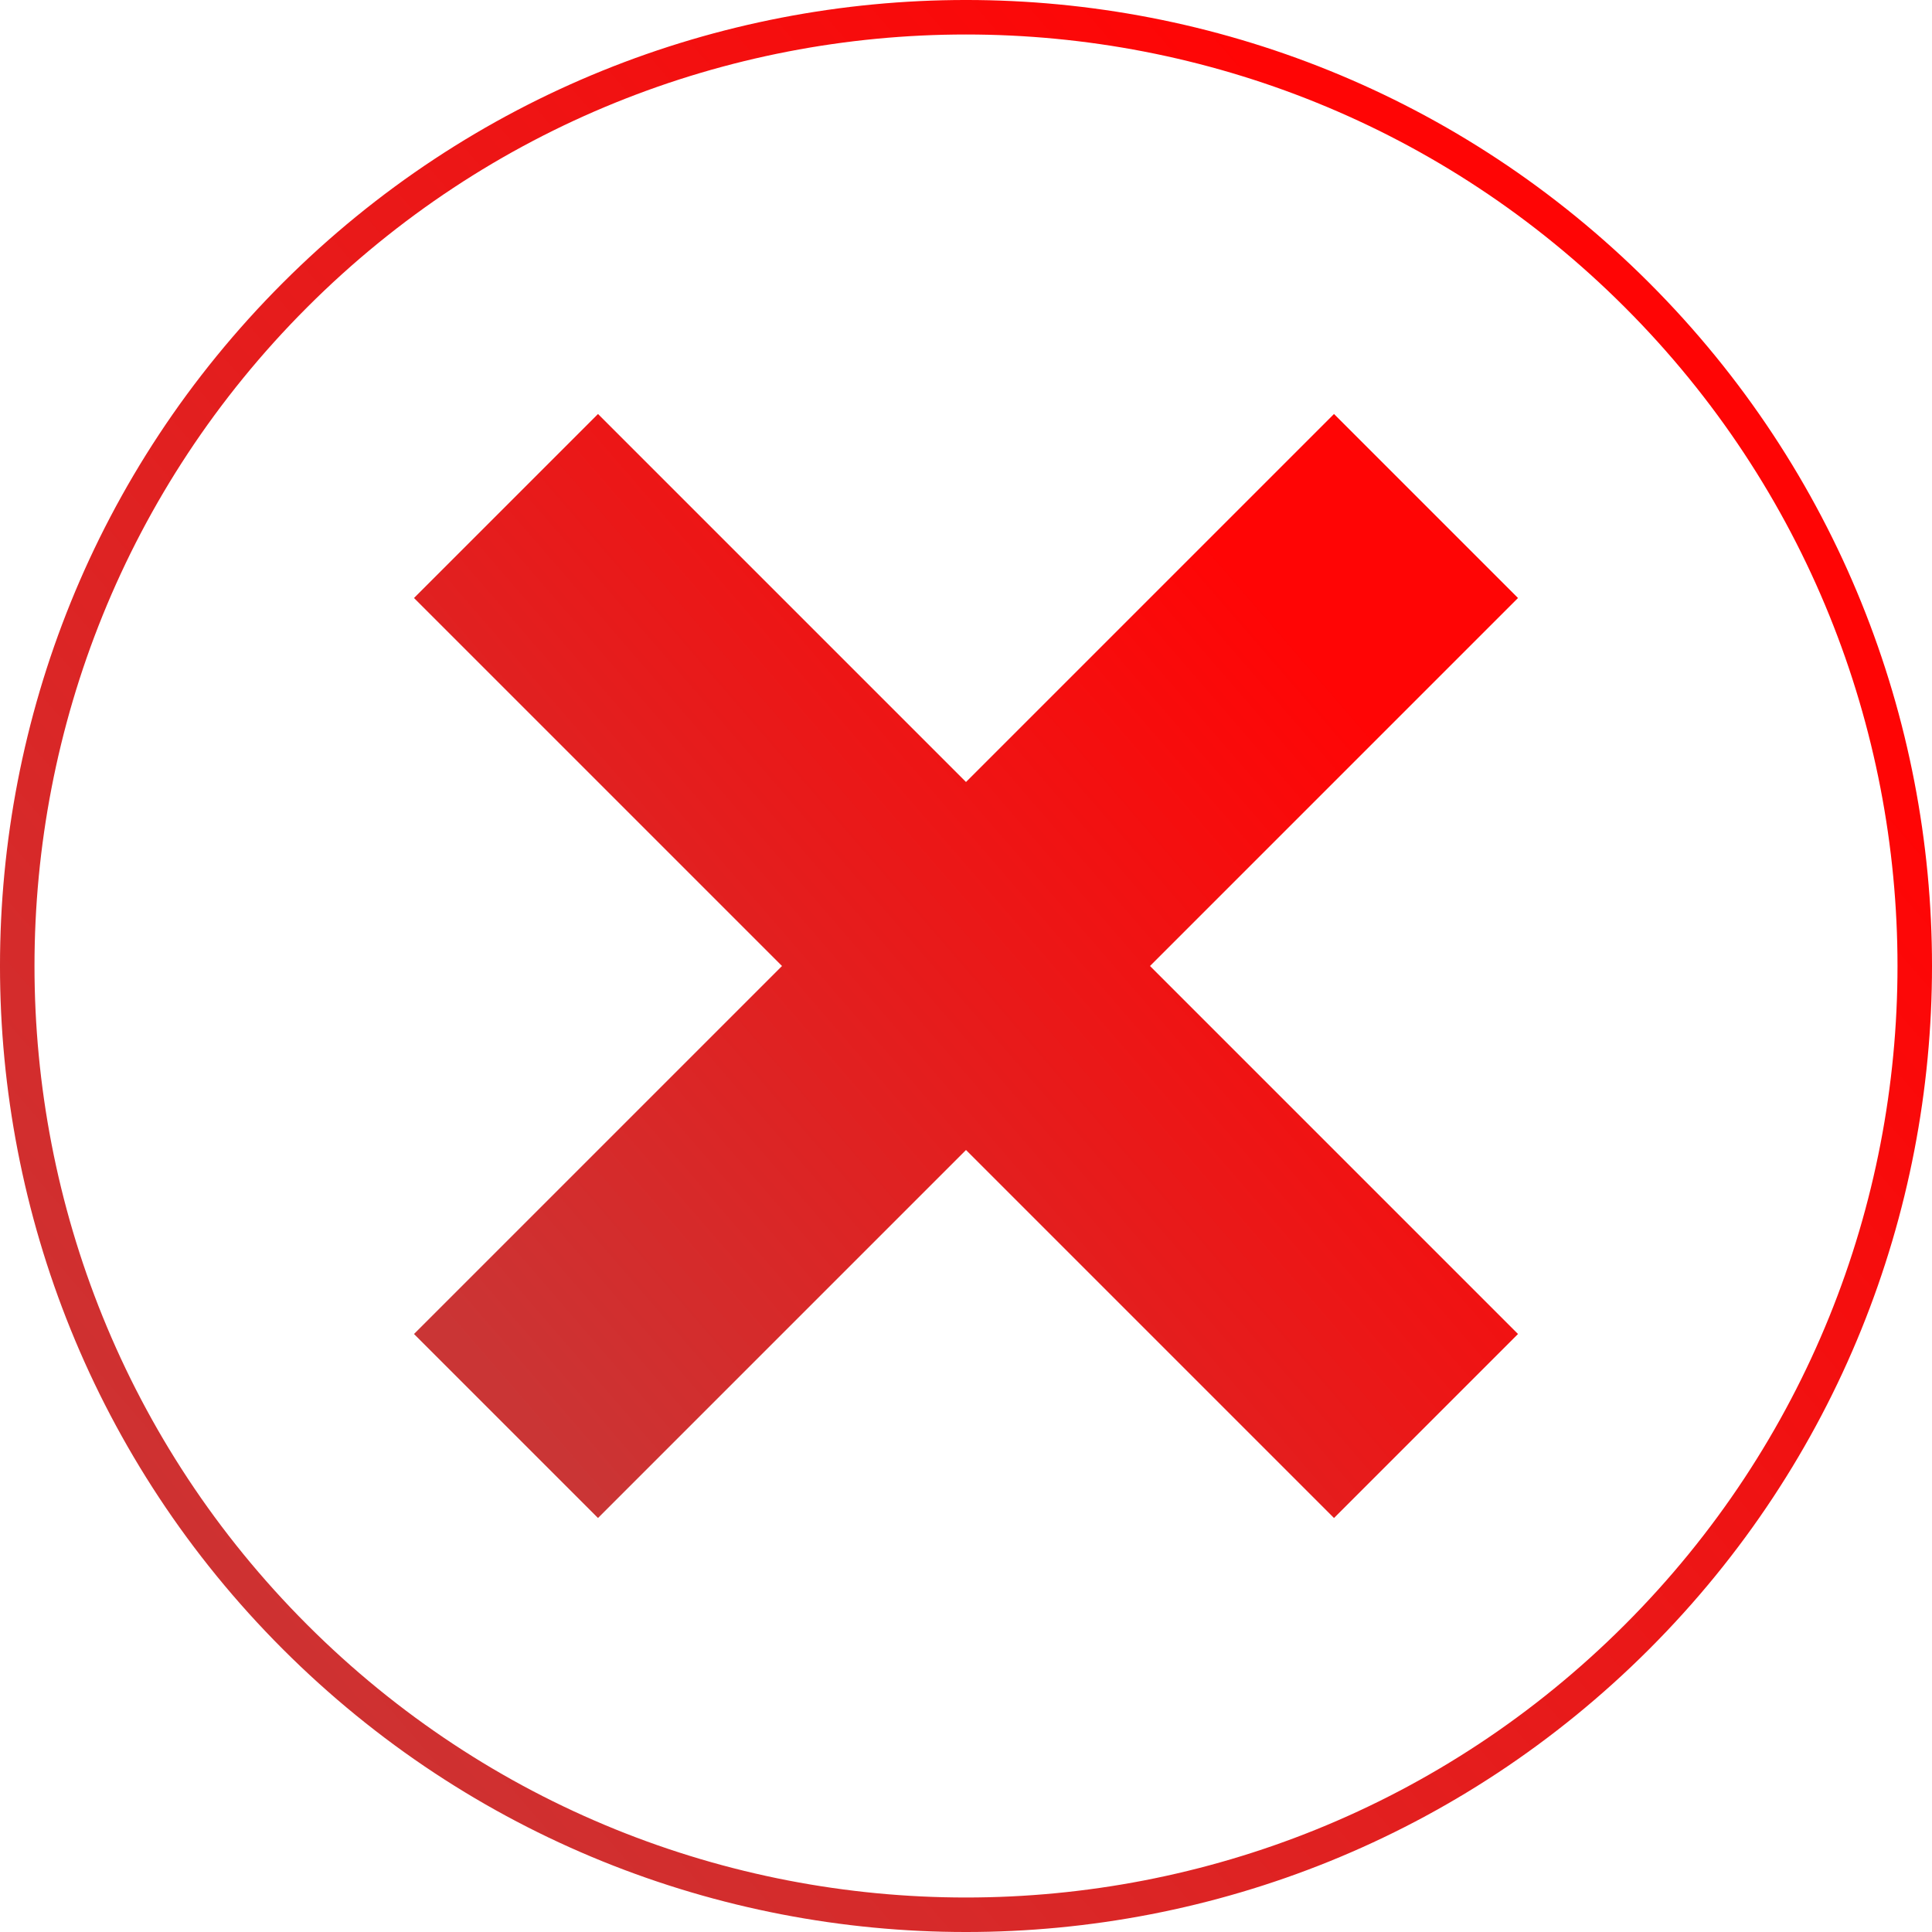 <svg width="112" height="112" viewBox="0 0 112 112" fill="none" xmlns="http://www.w3.org/2000/svg">
<path d="M17.103 94.897C-4.368 73.426 -4.368 38.574 17.103 17.103C38.574 -4.368 73.426 -4.368 94.897 17.103C116.368 38.574 116.368 73.426 94.897 94.897C73.426 116.368 38.574 116.368 17.103 94.897Z" stroke="url(#paint0_linear_1062_15288)" stroke-width="2"/>
<path d="M66.667 56L88 34.667L77.333 24L56 45.333L34.667 24L24 34.667L45.333 56L24 77.333L34.667 88L56 66.667L77.333 88L88 77.333L66.667 56Z" fill="url(#paint1_linear_1062_15288)"/>
<defs>
<linearGradient id="paint0_linear_1062_15288" x1="2.625" y1="91.875" x2="86.625" y2="19.25" gradientUnits="userSpaceOnUse">
<stop stop-color="#CA3535"/>
<stop offset="1" stop-color="#FF0505"/>
</linearGradient>
<linearGradient id="paint1_linear_1062_15288" x1="25.5" y1="76.5" x2="73.5" y2="35" gradientUnits="userSpaceOnUse">
<stop stop-color="#CA3535"/>
<stop offset="1" stop-color="#FF0505"/>
</linearGradient>
</defs>
</svg>

